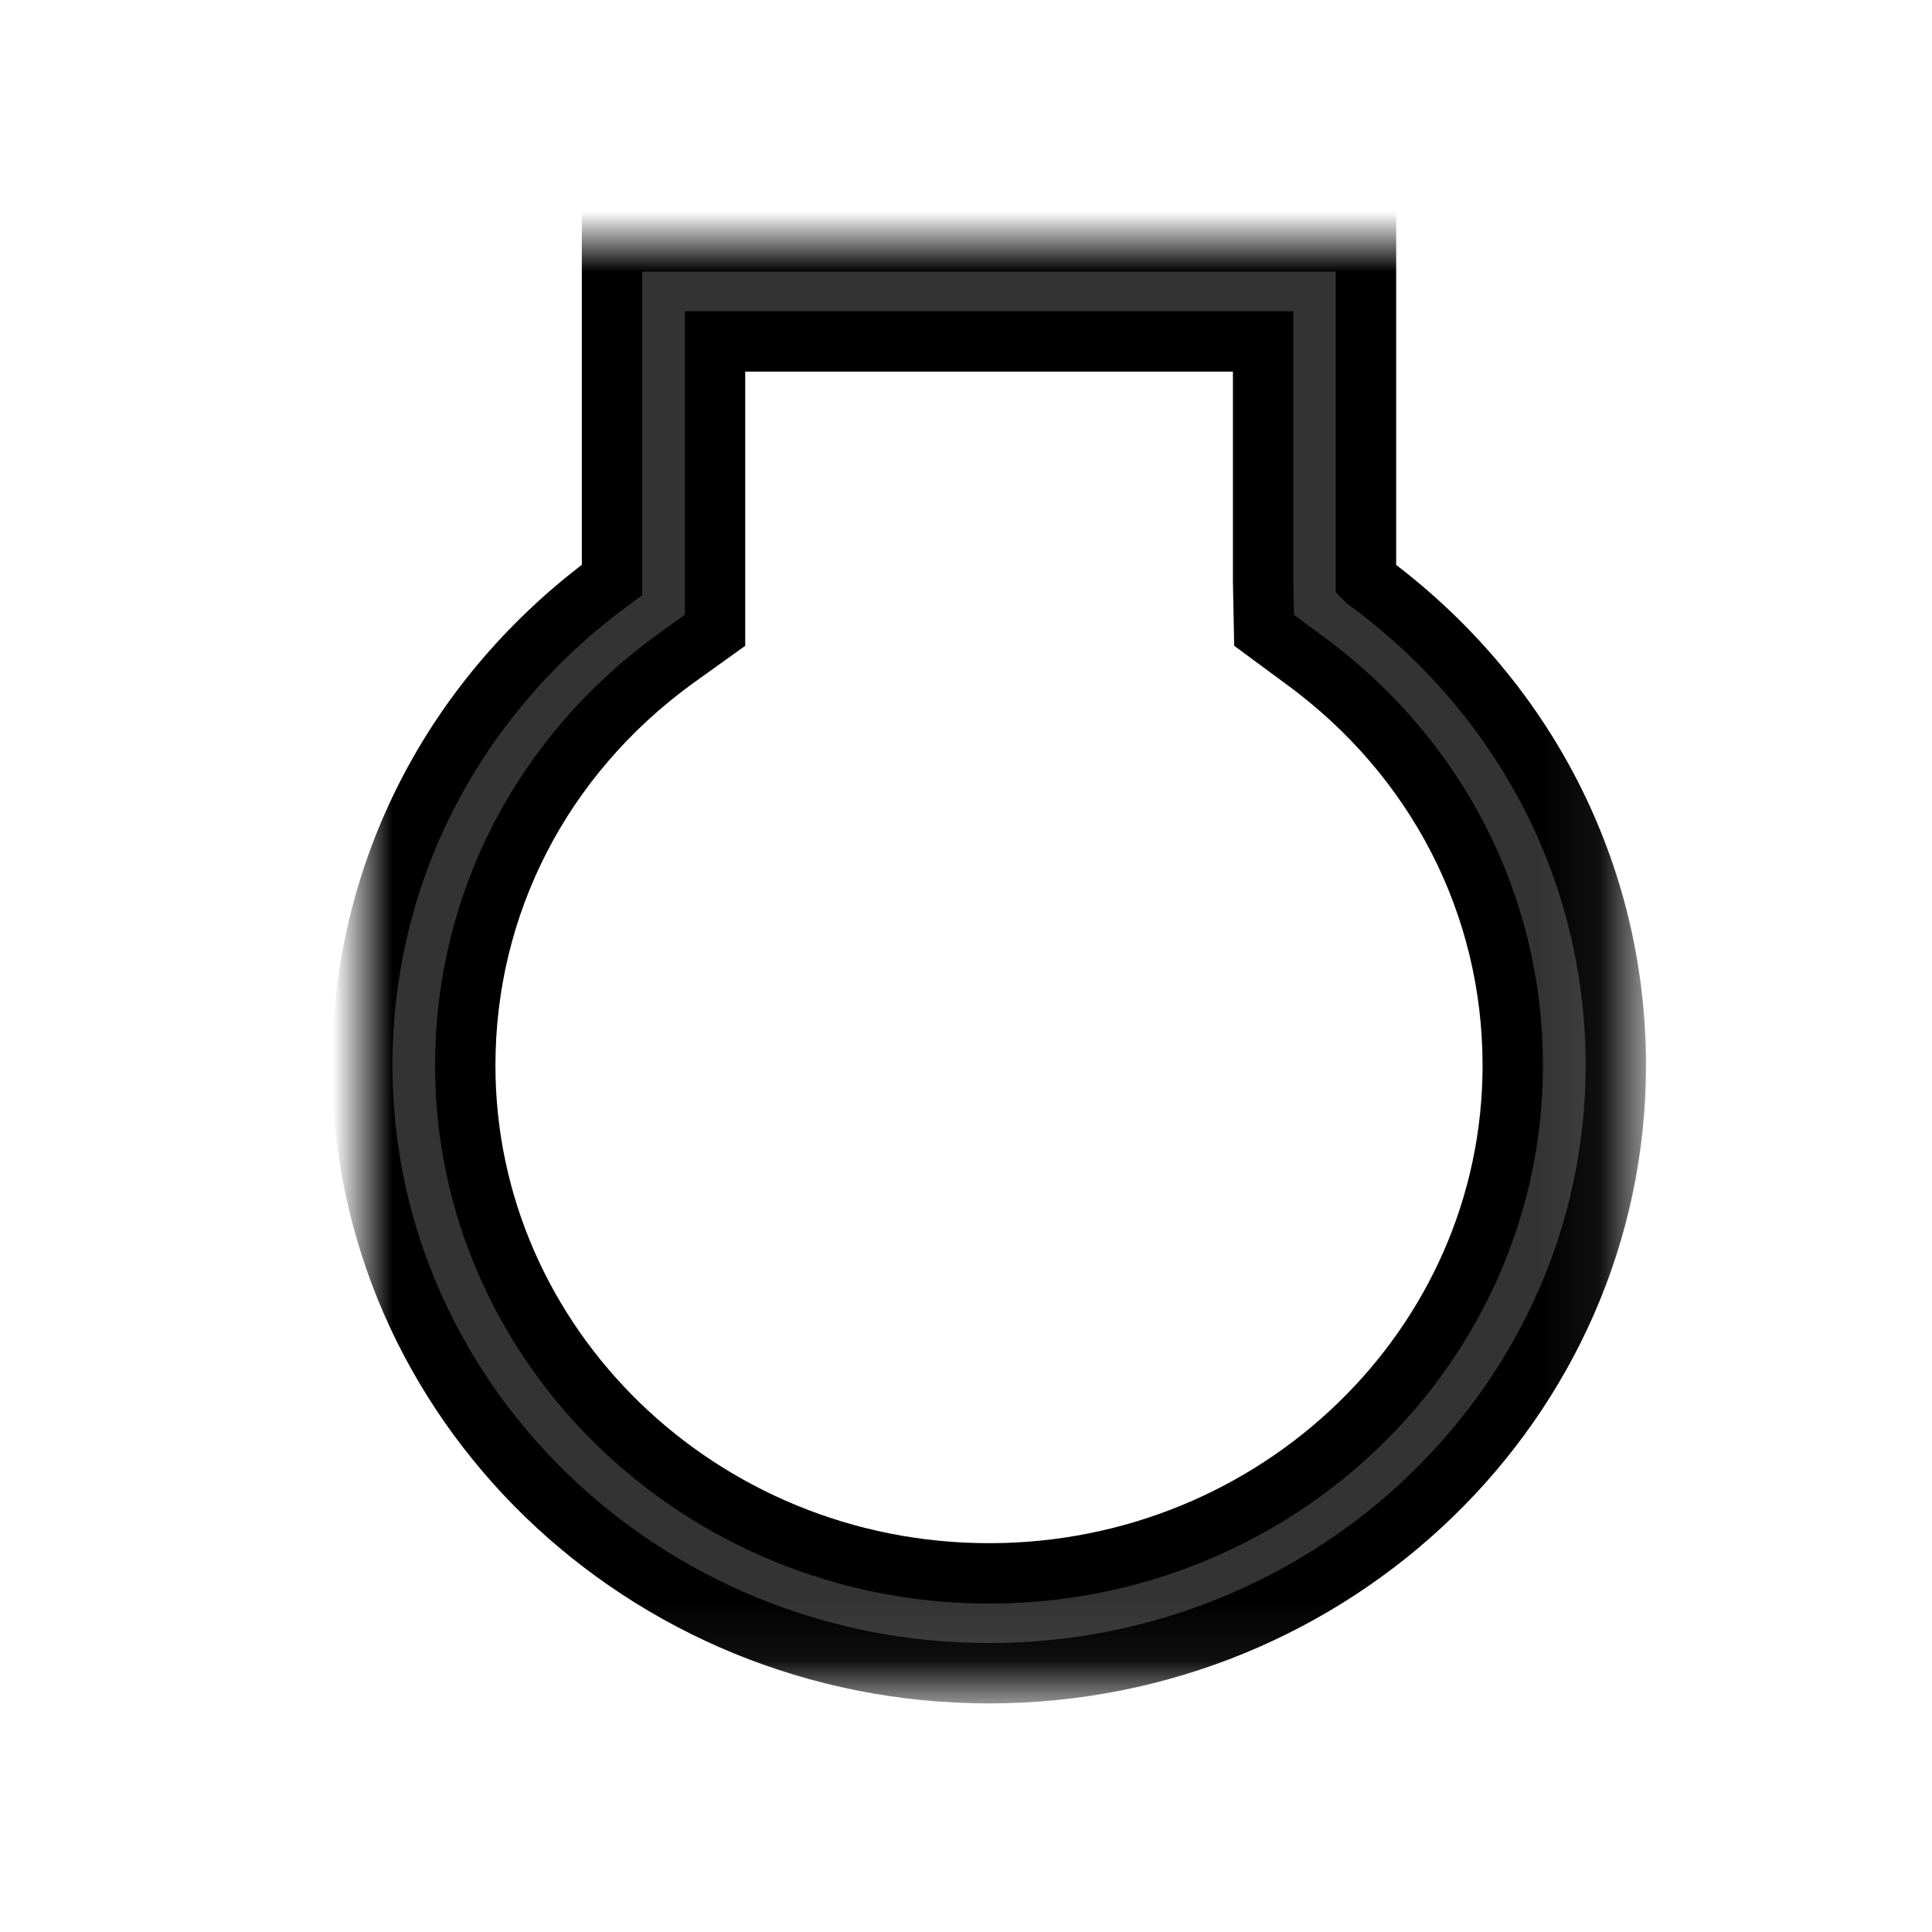 <?xml version="1.0" encoding="UTF-8"?>
<svg stroke-width="1px" width="32px" height="32px" fill="#333" viewBox="0 0 32 32" version="1.1" xmlns="http://www.w3.org/2000/svg" xmlns:xlink="http://www.w3.org/1999/xlink">
    <!-- Generator: Sketch 54.1 (76490) - https://sketchapp.com -->
    <title>icon/engine</title>
    <desc>Created with Sketch.</desc>
    <defs>
        <polygon id="path-1" points="0 0 20.763 0 20.763 23.714 0 23.714"></polygon>
    </defs>
    <g id="icon/engine" stroke="1px" stroke-width="1px" fill="#333" fill-rule="evenodd">
        <g id="Group-3" transform="translate(6, 4)">
            <mask id="mask-2" fill="white">
                <use xlink:href="#path-1"></use>
            </mask>
            <path d="M14.921,1.655 L14.921,5.628 L14.937,6.44 L15.604,6.932 C17.797,8.537 19.056,10.986 19.056,13.647 C19.056,18.287 15.164,22.06 10.382,22.06 C5.599,22.06 1.706,18.287 1.706,13.647 C1.706,10.986 2.963,8.537 5.157,6.932 L5.843,6.44 L5.843,1.655 L14.921,1.655 Z M15.772,9.9475983e-14 L4.137,9.9475983e-14 L4.137,5.605 C1.502,7.535 -3.57047725e-13,10.463 -3.57047725e-13,13.647 C-3.57047725e-13,19.199 4.656,23.714 10.382,23.714 C16.104,23.714 20.763,19.199 20.763,13.647 C20.763,10.463 19.256,7.535 16.633,5.613 L16.625,5.605 L16.625,9.9475983e-14 L15.772,9.9475983e-14 Z" id="Fill-1" fill="#333333" mask="url(#mask-2)"></path>
        </g>
    </g>
</svg>